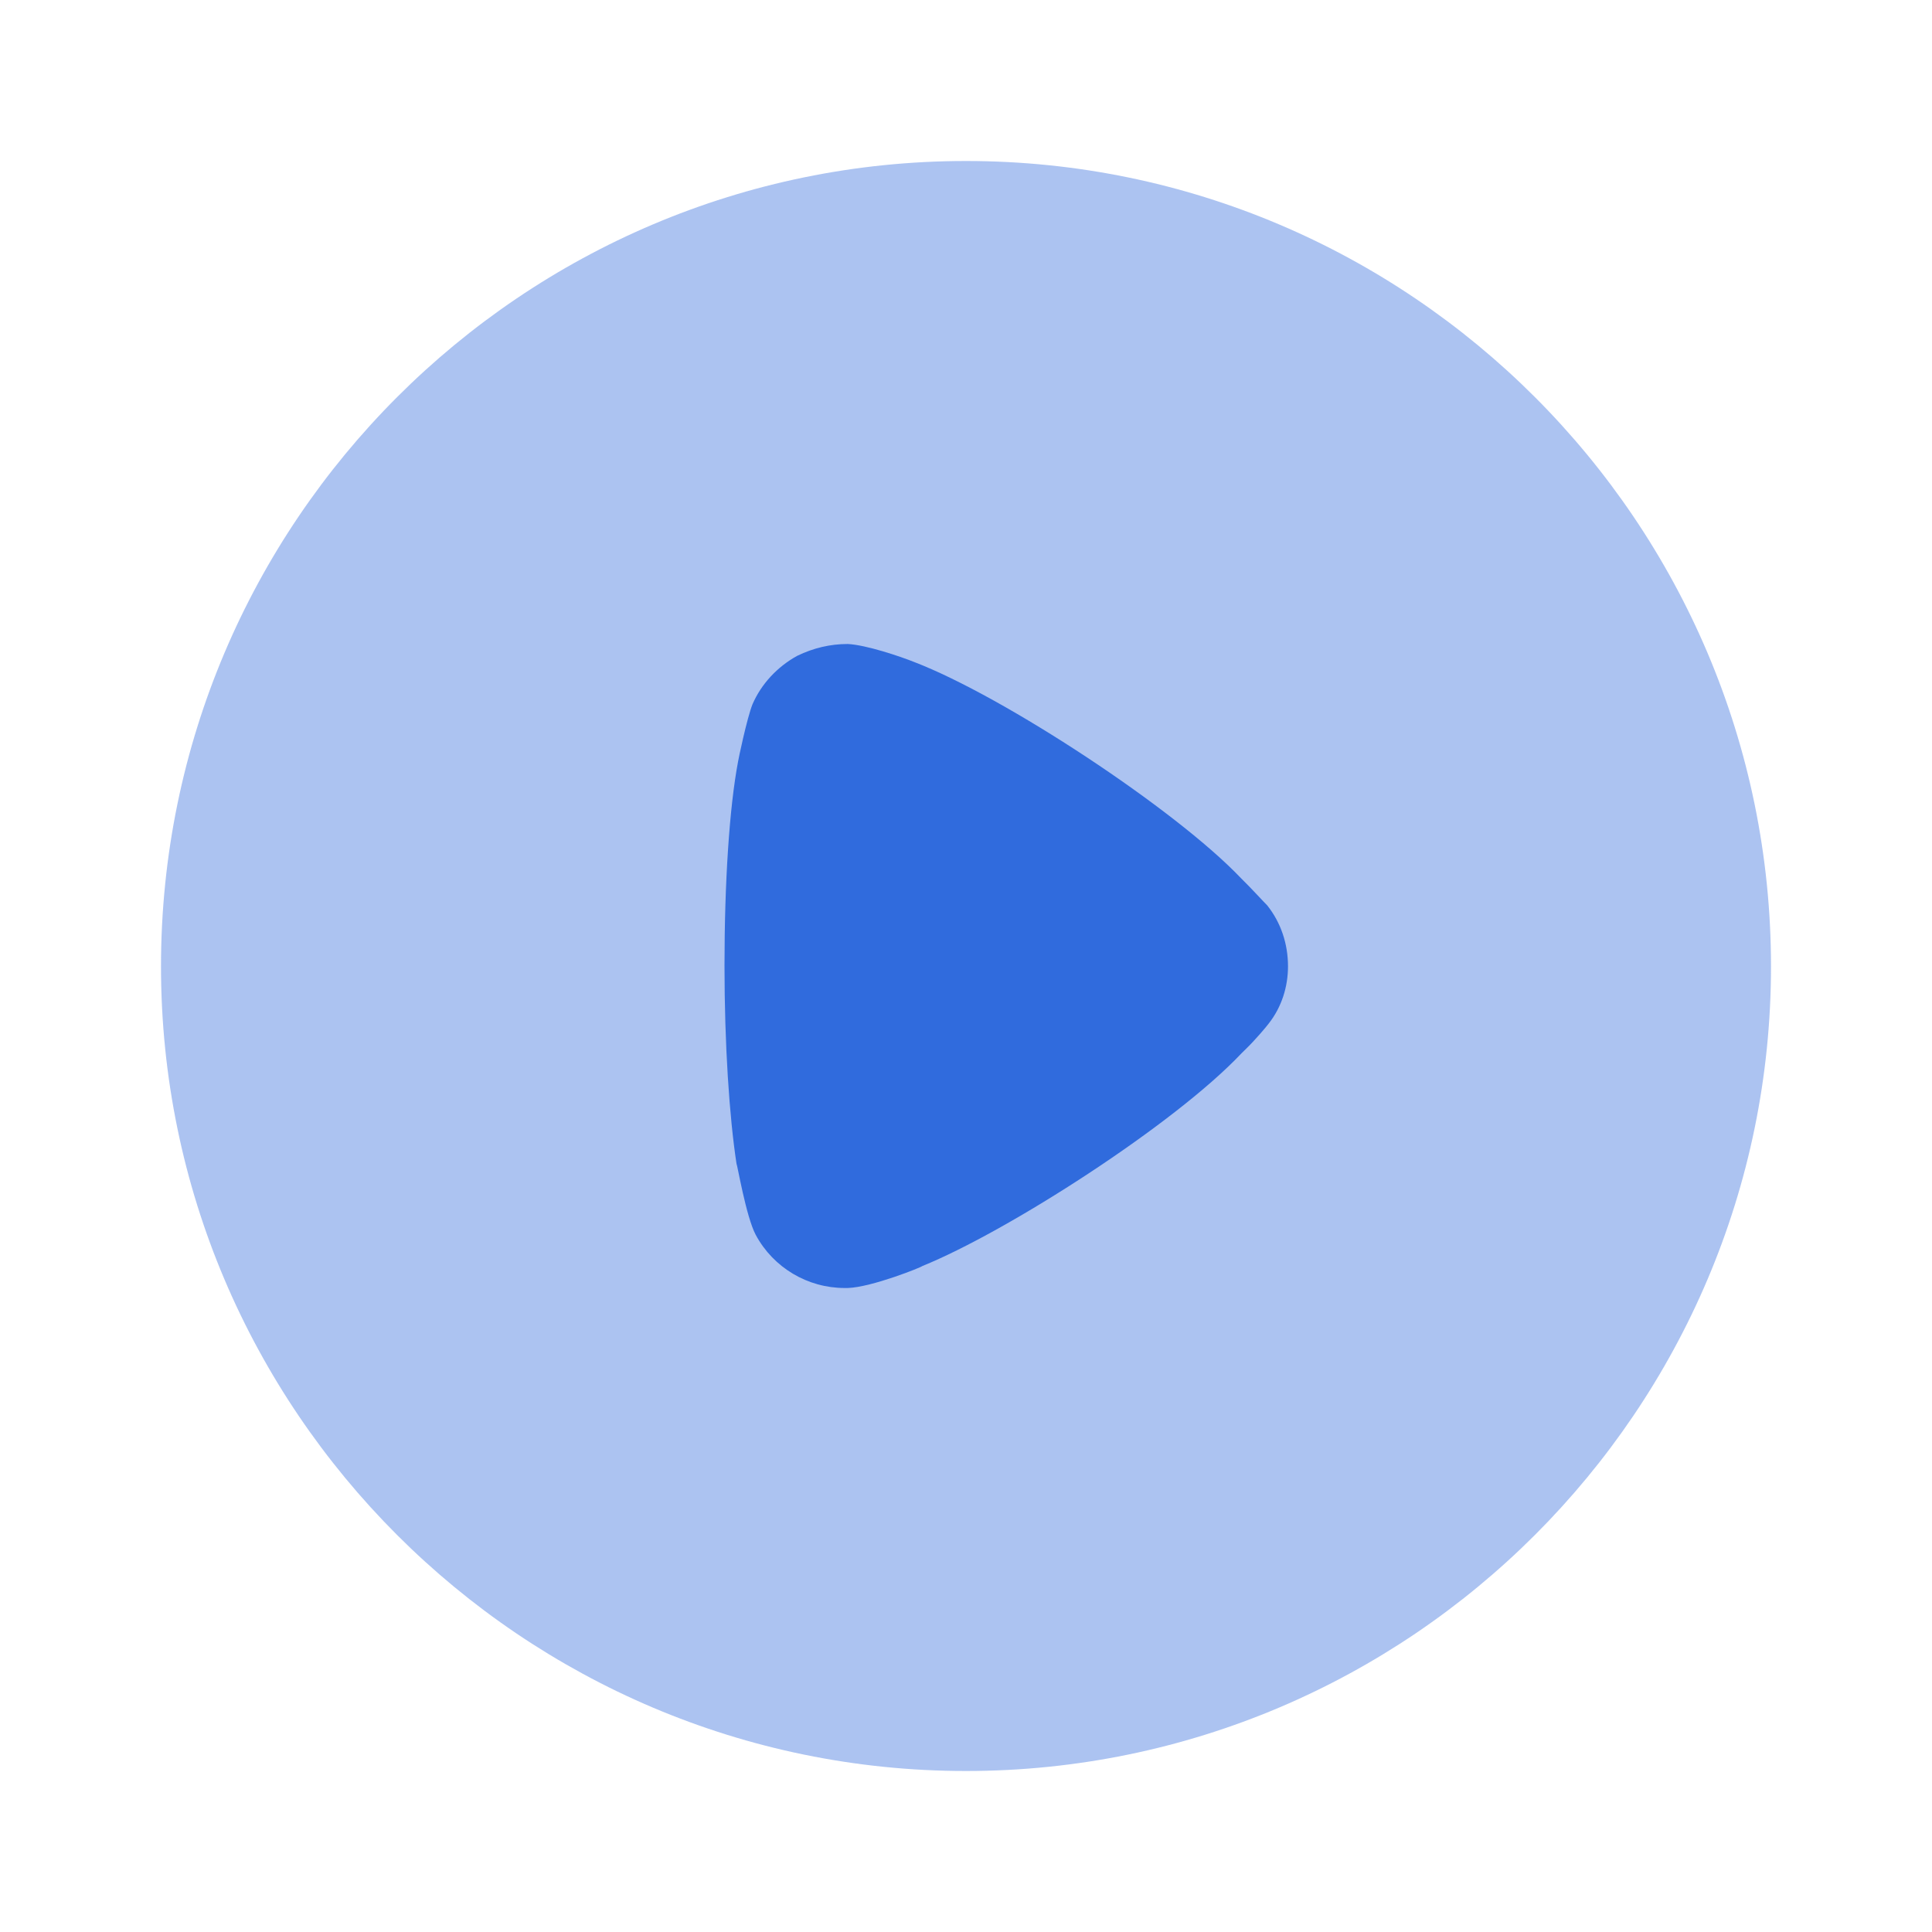 <svg width="24" height="24" viewBox="0 0 24 24" fill="none" xmlns="http://www.w3.org/2000/svg">
<path opacity="0.4" d="M22 12.005C22 17.514 17.512 22 12 22C6.488 22 2 17.514 2 12.005C2 6.486 6.488 2 12 2C17.512 2 22 6.486 22 12.005Z" fill="#306BDD"/>
<path d="M16 12.005C16 12.258 15.921 12.511 15.761 12.714C15.732 12.754 15.592 12.919 15.483 13.025L15.423 13.084C14.588 13.969 12.51 15.301 11.456 15.728C11.456 15.738 10.829 15.991 10.531 16H10.492C10.034 16 9.607 15.748 9.388 15.34C9.268 15.115 9.159 14.464 9.149 14.455C9.06 13.871 9 12.977 9 11.995C9 10.966 9.06 10.032 9.169 9.458C9.169 9.448 9.278 8.923 9.348 8.748C9.457 8.497 9.656 8.282 9.905 8.146C10.104 8.05 10.312 8 10.531 8C10.76 8.011 11.188 8.156 11.357 8.224C12.47 8.651 14.598 10.051 15.413 10.906C15.553 11.043 15.702 11.209 15.742 11.247C15.911 11.46 16 11.723 16 12.005Z" fill="#306BDD"/>
</svg>
